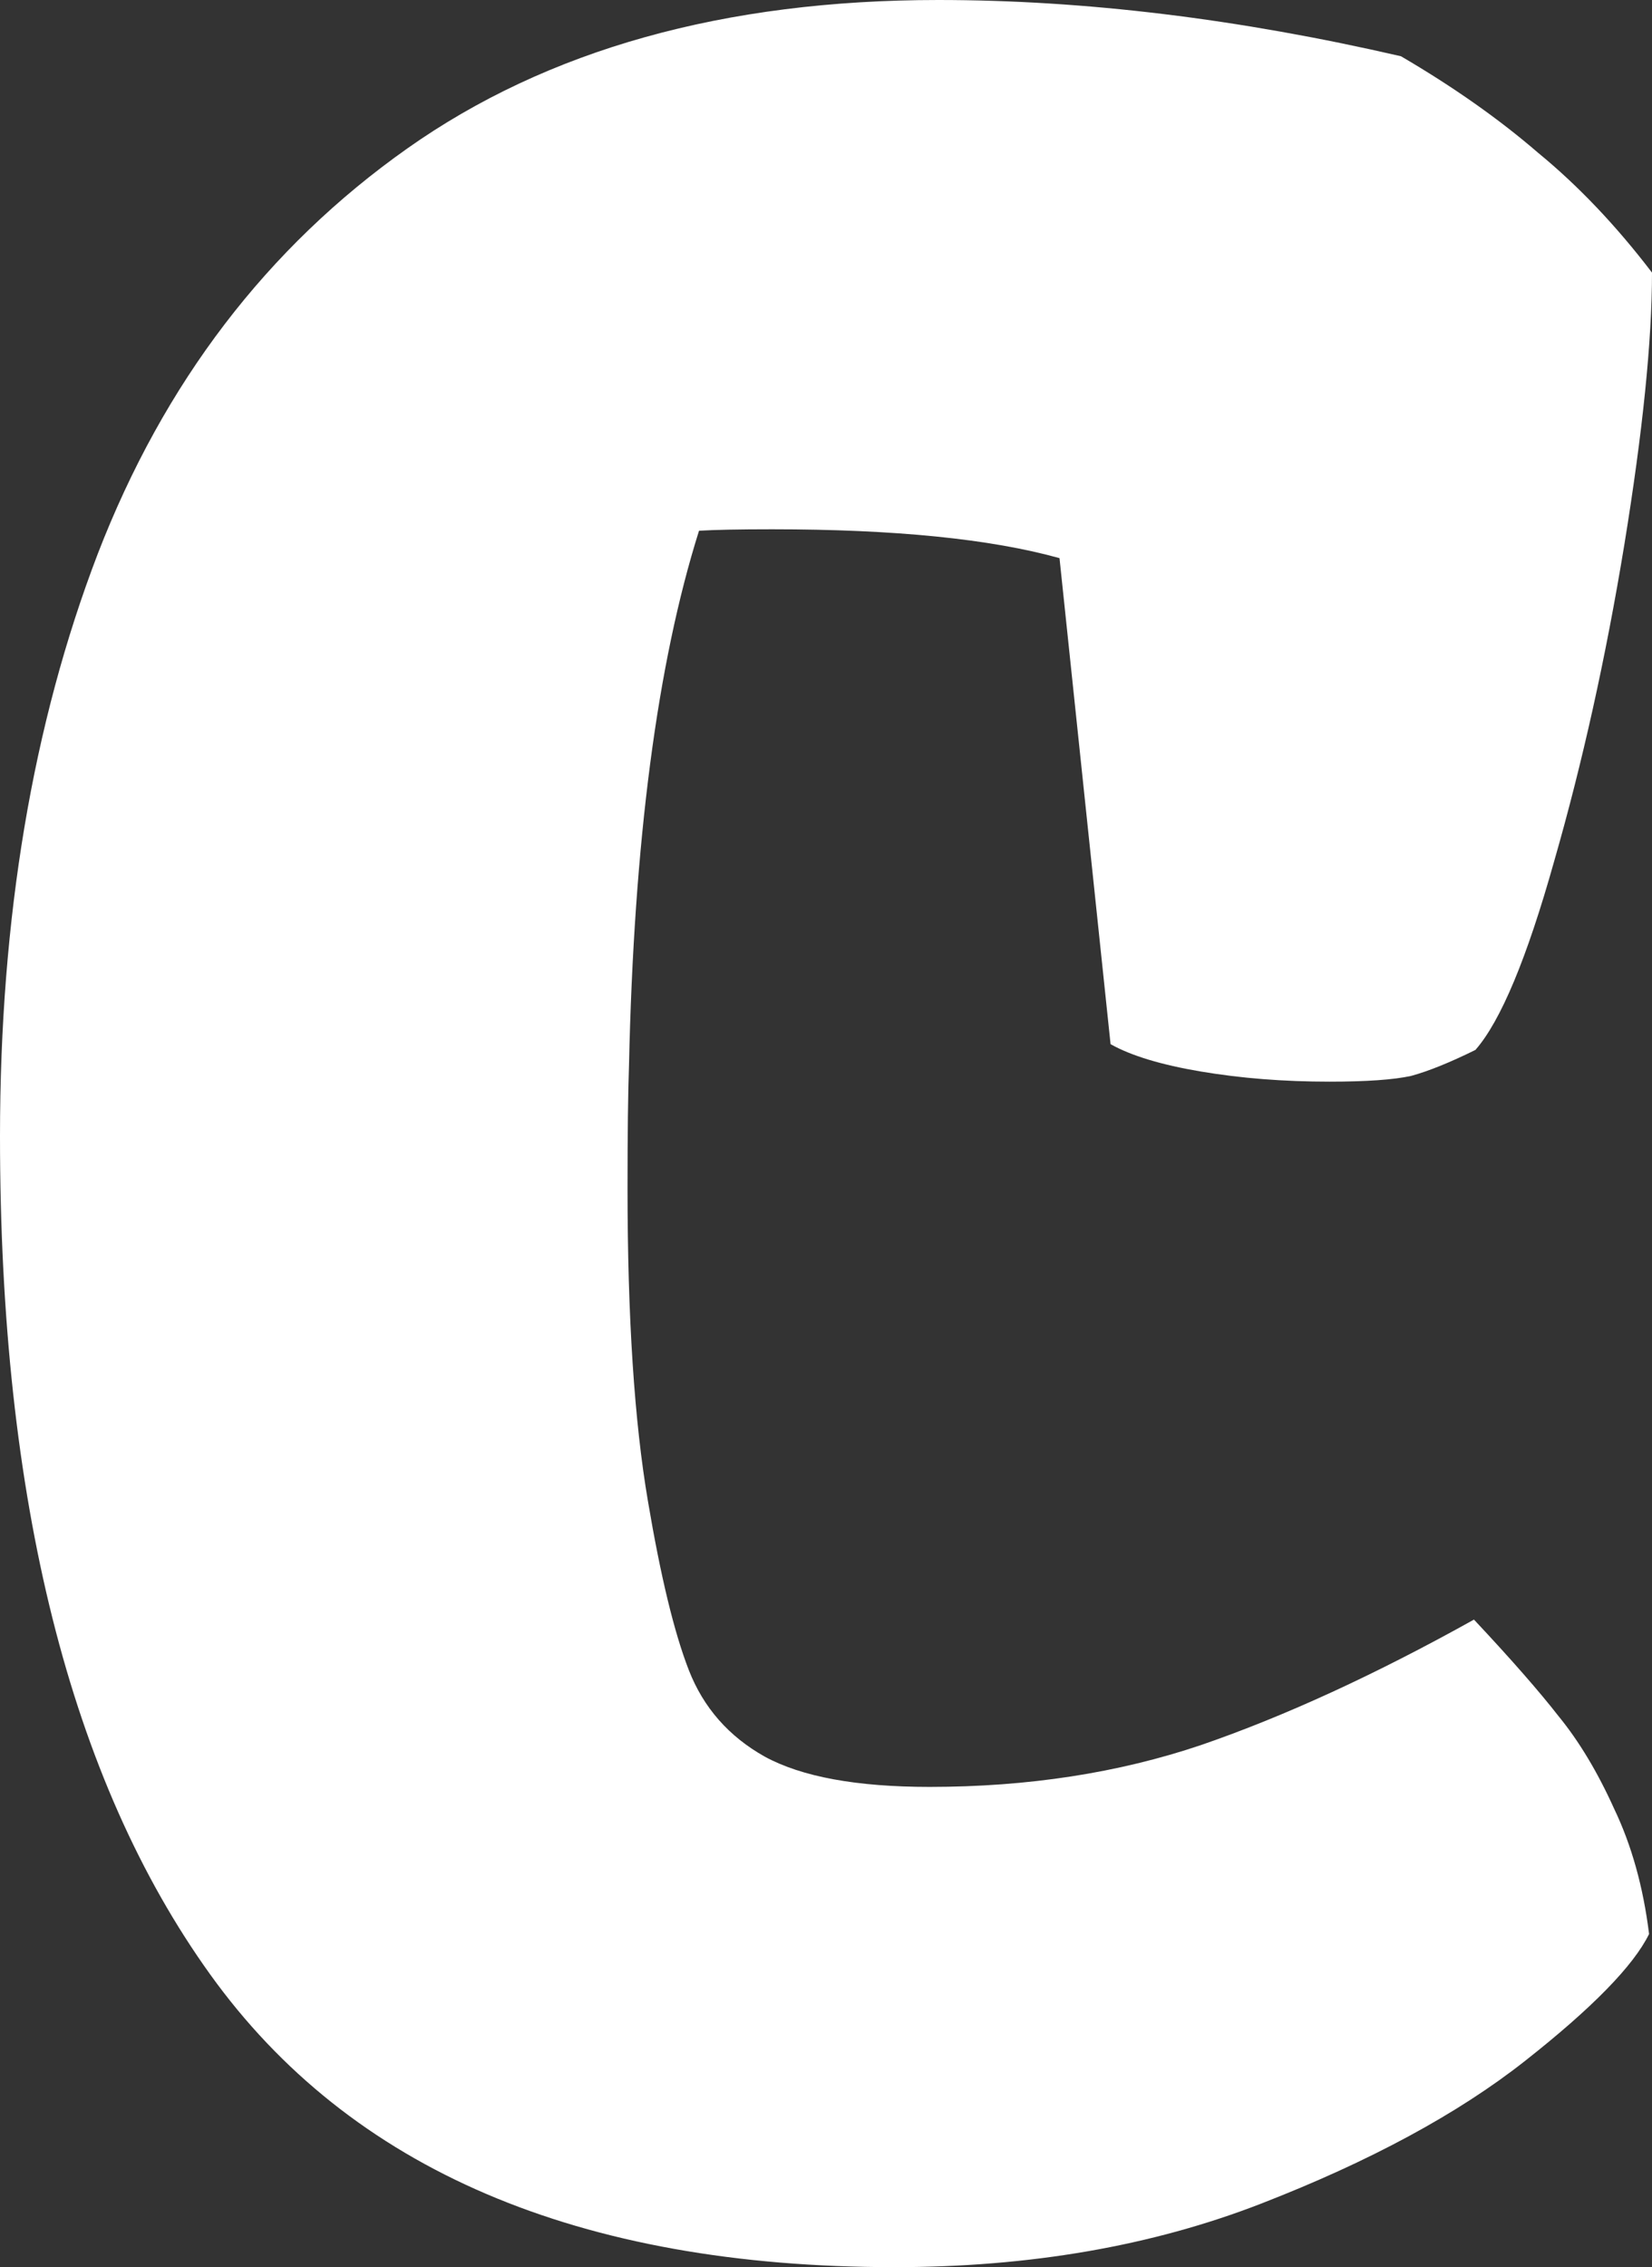 <svg width="43" height="59" viewBox="0 0 43 59" fill="none" xmlns="http://www.w3.org/2000/svg">
<rect x="0" y="0" width="43" height="59" fill="#333333" stroke="none"/>
<path d="M0 29.575C0 23.895 0.848 18.841 2.545 14.412C4.267 9.958 6.951 6.443 10.598 3.866C14.245 1.289 18.854 0 24.425 0C28.224 0 32.237 0.488 36.466 1.464C37.834 2.264 39.024 3.103 40.037 3.978C41.075 4.829 42.063 5.867 43 7.094C43 8.87 42.759 11.235 42.278 14.187C41.797 17.114 41.189 19.854 40.455 22.407C39.746 24.934 39.062 26.573 38.404 27.323C37.745 27.648 37.188 27.874 36.732 27.999C36.276 28.099 35.567 28.149 34.605 28.149C33.415 28.149 32.301 28.061 31.262 27.886C30.224 27.711 29.439 27.473 28.907 27.173L27.578 14.525C25.78 14.024 23.285 13.774 20.095 13.774C19.233 13.774 18.6 13.787 18.195 13.812C17.106 17.265 16.498 21.906 16.372 27.736C16.347 28.437 16.334 29.5 16.334 30.926C16.334 34.279 16.511 36.994 16.866 39.071C17.195 41.022 17.549 42.486 17.929 43.462C18.309 44.438 18.968 45.188 19.905 45.714C20.867 46.239 22.298 46.502 24.197 46.502C26.755 46.502 29.11 46.139 31.262 45.413C33.44 44.663 35.808 43.574 38.366 42.148C39.328 43.174 40.062 44.012 40.569 44.663C41.101 45.313 41.582 46.114 42.012 47.065C42.468 48.016 42.772 49.104 42.924 50.33C42.519 51.156 41.443 52.257 39.695 53.633C37.948 55.009 35.656 56.248 32.82 57.349C29.983 58.45 26.805 59 23.285 59C15.055 59 9.117 56.46 5.47 51.381C1.823 46.302 0 39.033 0 29.575Z" fill="white"/>
</svg>
